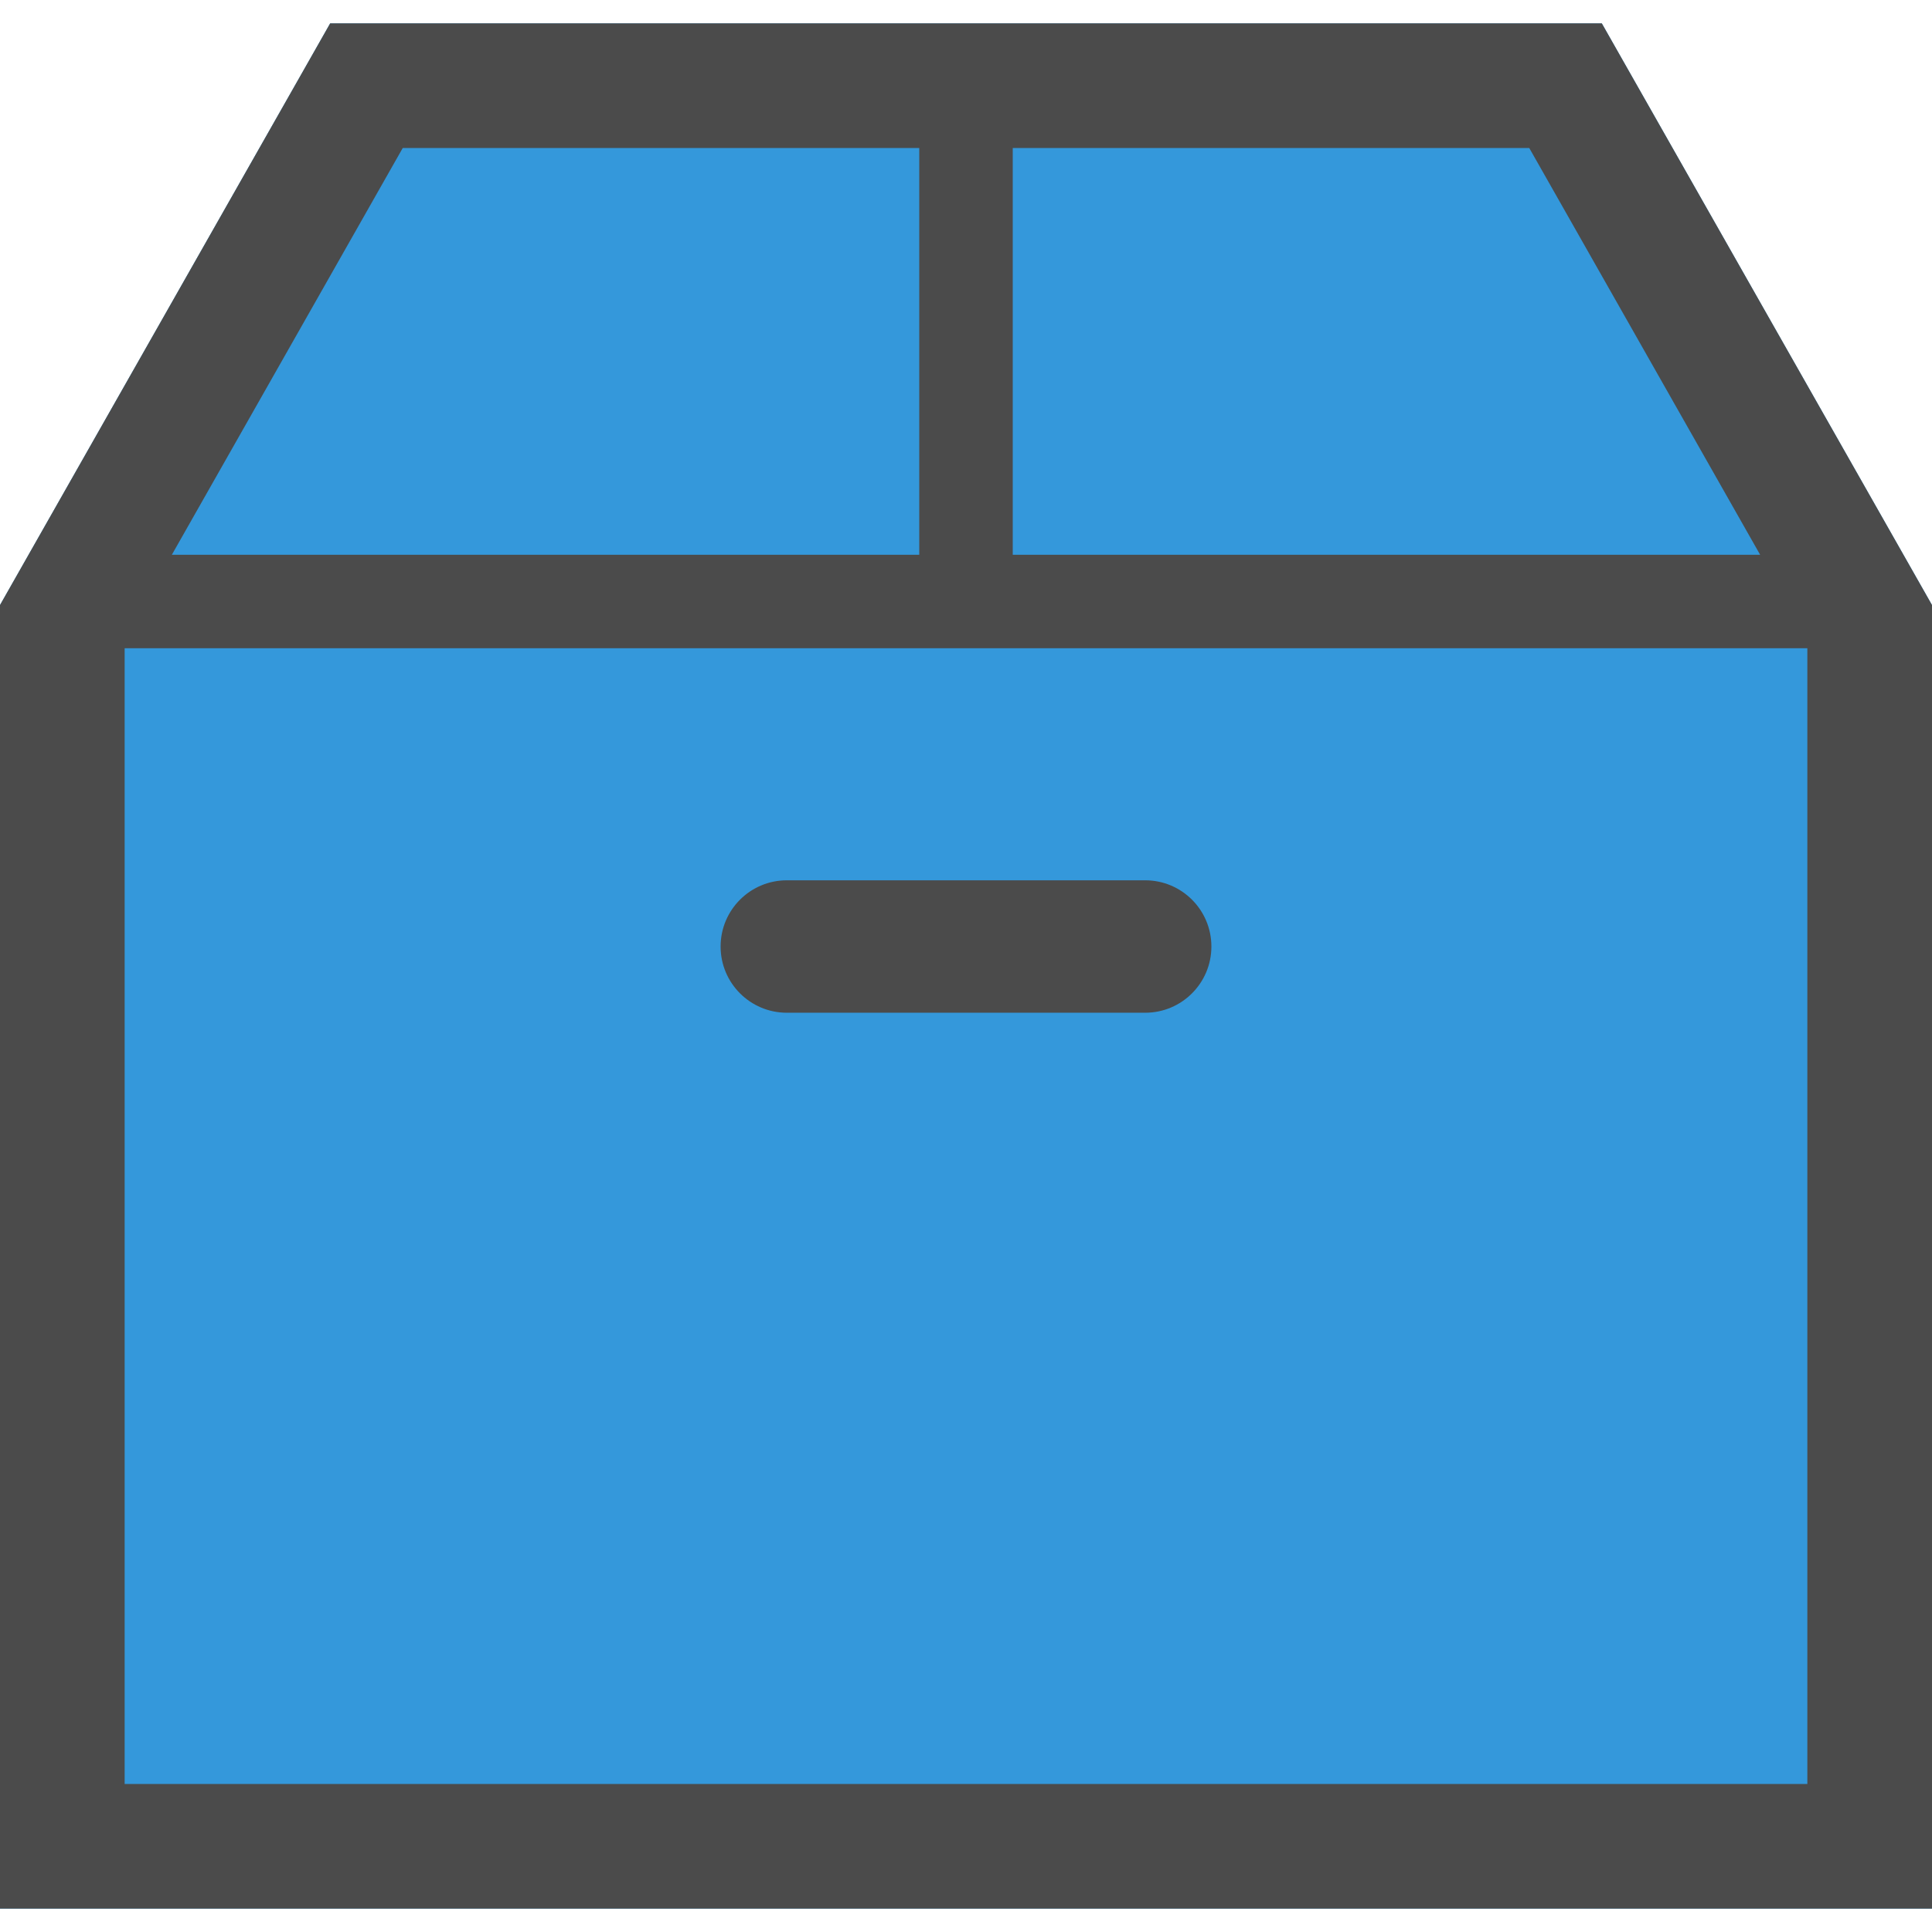 <!--?xml version="1.0" encoding="utf-8"?-->
<!-- Generator: Adobe Illustrator 18.1.1, SVG Export Plug-In . SVG Version: 6.00 Build 0)  -->

<svg version="1.1" id="_x32_" xmlns="http://www.w3.org/2000/svg" xmlns:xlink="http://www.w3.org/1999/xlink" x="0px" y="0px" viewBox="0 0 512 512" style="width: 200px; height: 200px; opacity: 1;" xml:space="preserve">
	<style type="text/css">
	</style>
	<g id="danbo-ru">
		<clipPath id="mask_danbo-ru">
			<path class="st0" d="M424.496,6.194H87.5L0,160.347v4.363v341.097h512v-345.46L424.496,6.194z"></path>
		</clipPath>
		<rect id="amountBg" clip-path="url(#mask_danbo-ru)" x="0" y="0" width="512" height="512" fill="#3498db"></rect>
		<path class="st0" d="M424.496,6.194H87.5L0,160.347v4.363v341.097h512v-345.46L424.496,6.194z M466.451,147.016H268.387V39.226 H405.27L466.451,147.016z M106.73,39.226h136.883v107.79H45.544L106.73,39.226z M33.032,472.774V171.79h445.935v300.984H33.032z" style="fill: rgb(75, 75, 75);"></path>
		<path class="st0" d="M303.484,233.29h-94.968c-9.694,0-17.548,7.855-17.548,17.548s7.854,17.548,17.548,17.548h94.968 c9.693,0,17.548-7.855,17.548-17.548S313.177,233.29,303.484,233.29z" style="fill: rgb(75, 75, 75);"></path>
	</g>
</svg>

